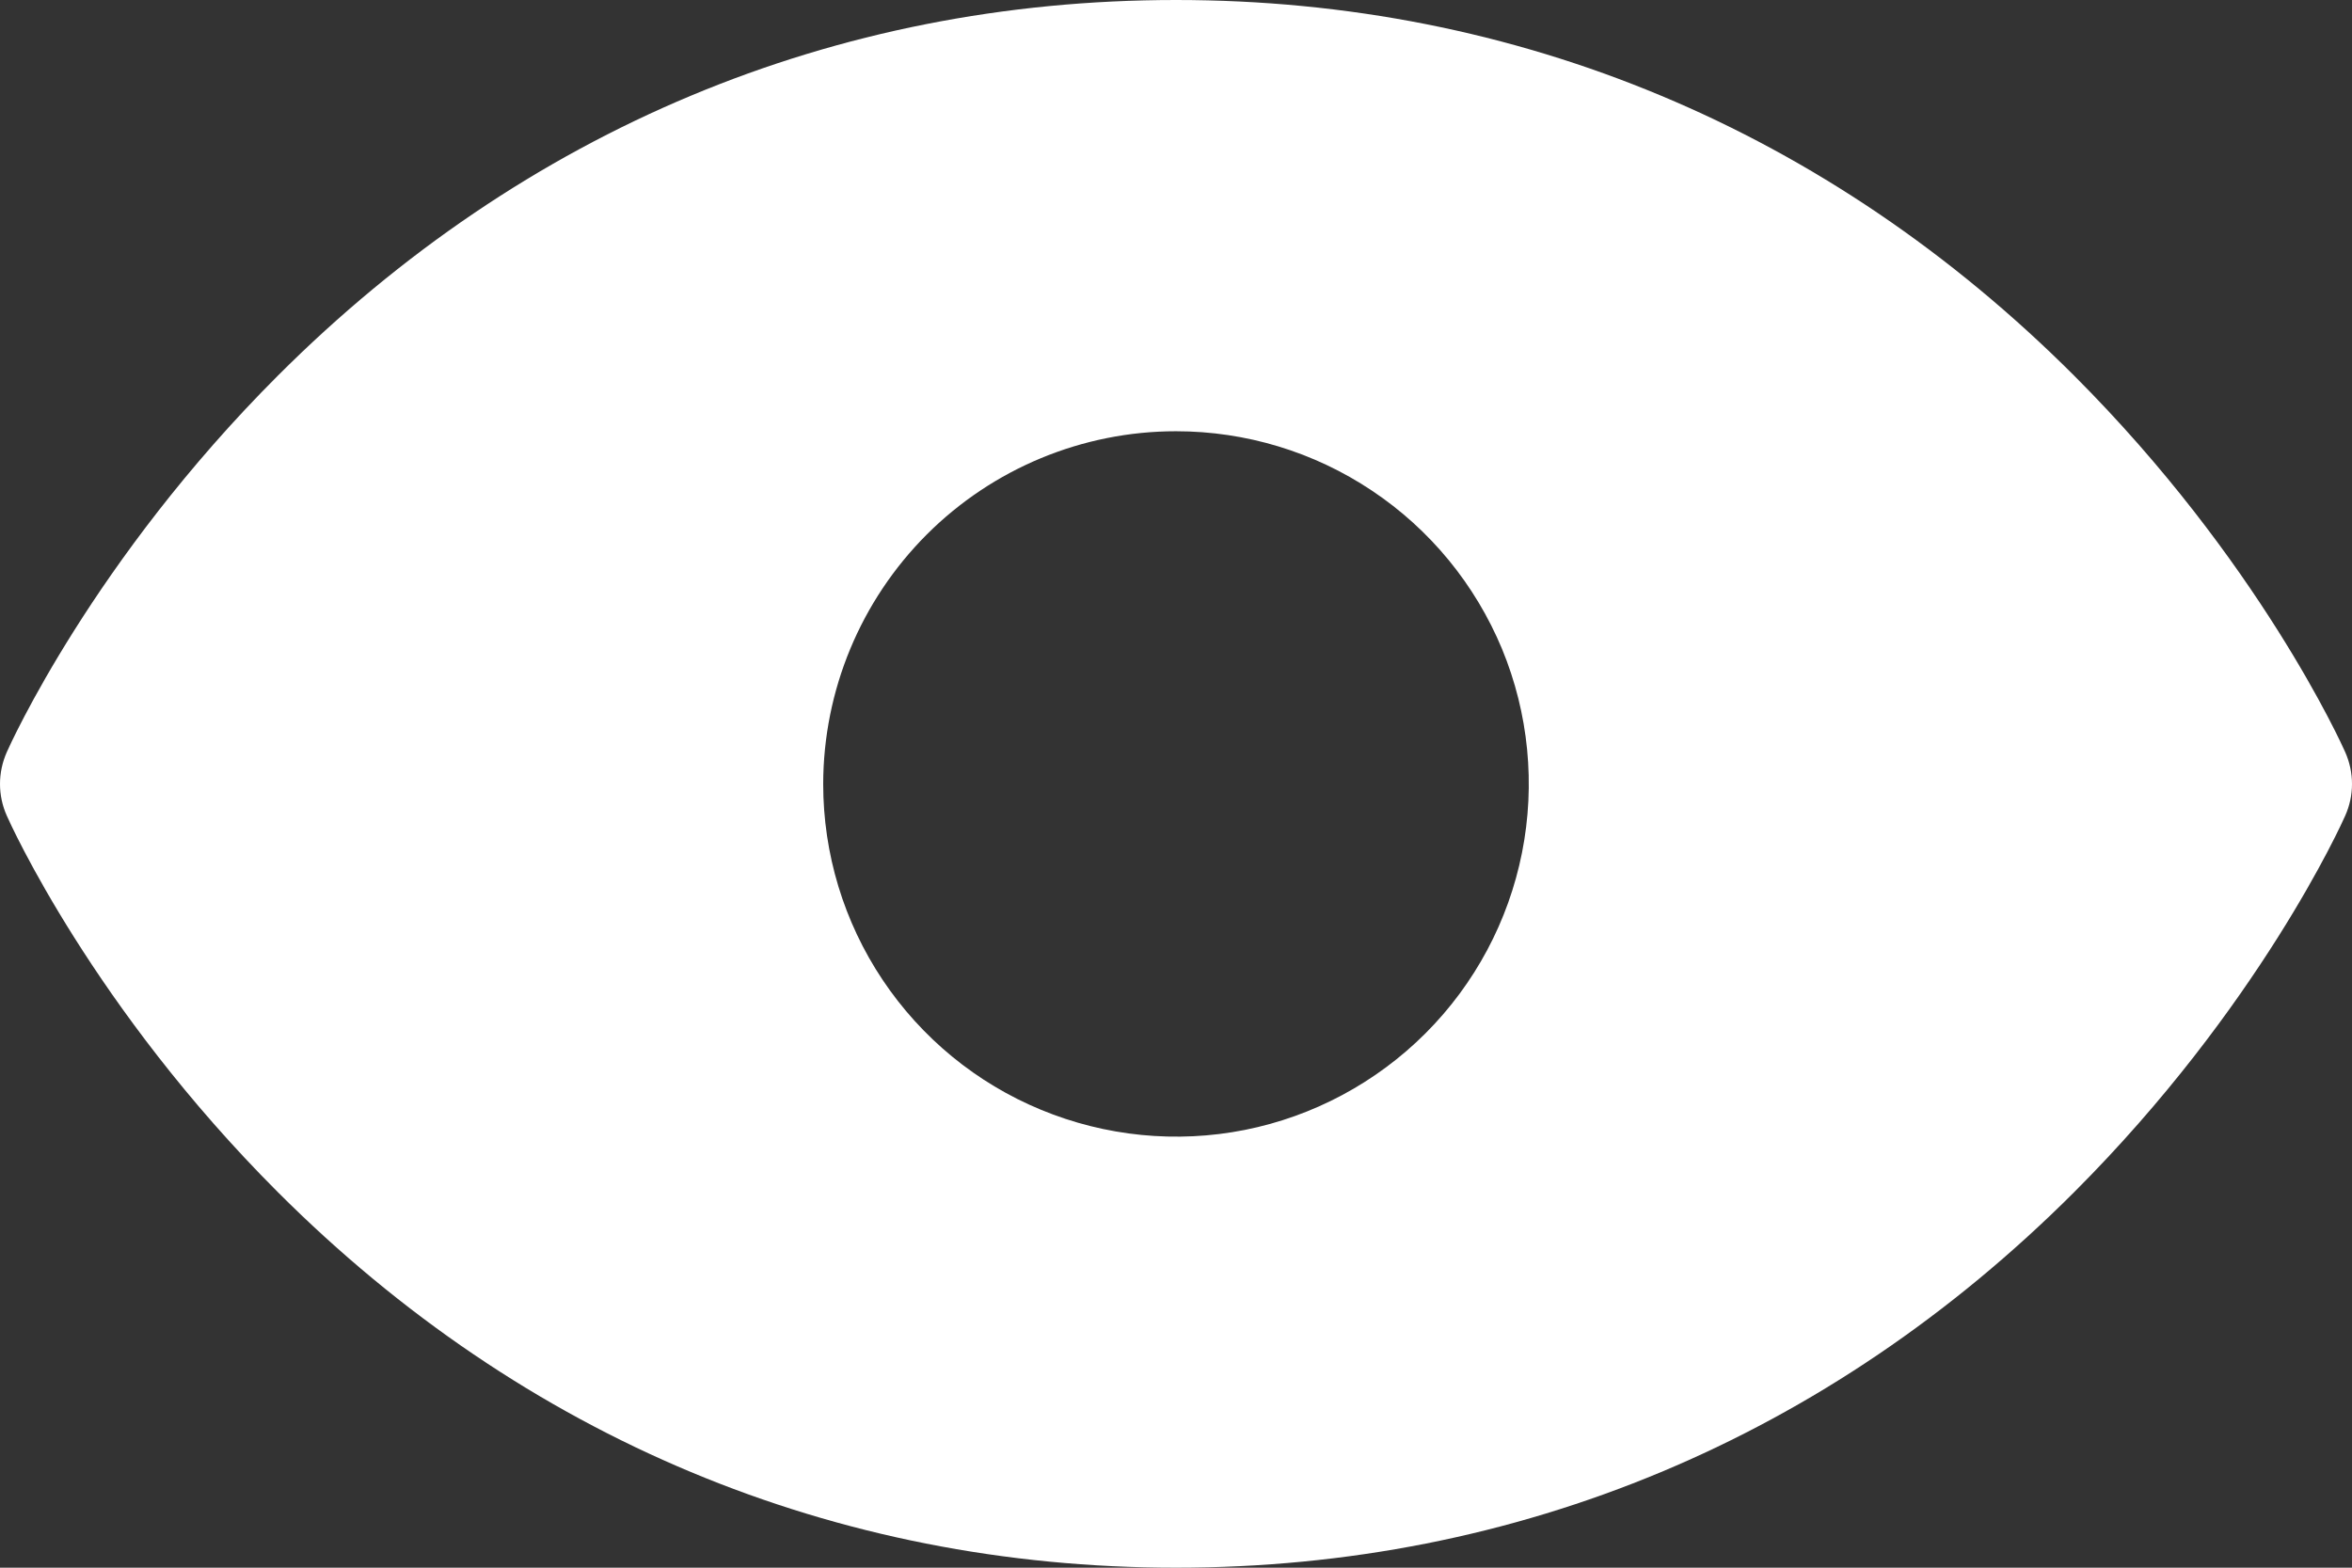<svg width="18" height="12" viewBox="0 0 18 12" fill="none" xmlns="http://www.w3.org/2000/svg">
<rect x="0" y="0" width="18" height="12" fill="#333333" stroke="none"/>
<path d="M17.948 5.757C17.922 5.698 17.287 4.289 15.874 2.876C13.993 0.995 11.616 0 9 0C6.384 0 4.007 0.995 2.126 2.876C0.713 4.289 0.078 5.698 0.052 5.757C0.018 5.834 0 5.917 0 6.001C0 6.085 0.018 6.168 0.052 6.244C0.078 6.304 0.713 7.712 2.126 9.125C4.007 11.006 6.384 12 9 12C11.616 12 13.993 11.006 15.874 9.125C17.287 7.712 17.922 6.304 17.948 6.244C17.982 6.168 18 6.085 18 6.001C18 5.917 17.982 5.834 17.948 5.757ZM9 3.301C9.534 3.301 10.056 3.459 10.5 3.756C10.944 4.052 11.29 4.474 11.495 4.967C11.699 5.461 11.752 6.004 11.648 6.527C11.544 7.051 11.287 7.532 10.909 7.91C10.532 8.287 10.05 8.545 9.527 8.649C9.003 8.753 8.46 8.699 7.967 8.495C7.473 8.291 7.052 7.945 6.755 7.501C6.458 7.057 6.3 6.535 6.3 6.001C6.301 5.285 6.586 4.599 7.092 4.092C7.598 3.586 8.284 3.301 9 3.301Z" fill="white"/>
</svg>
